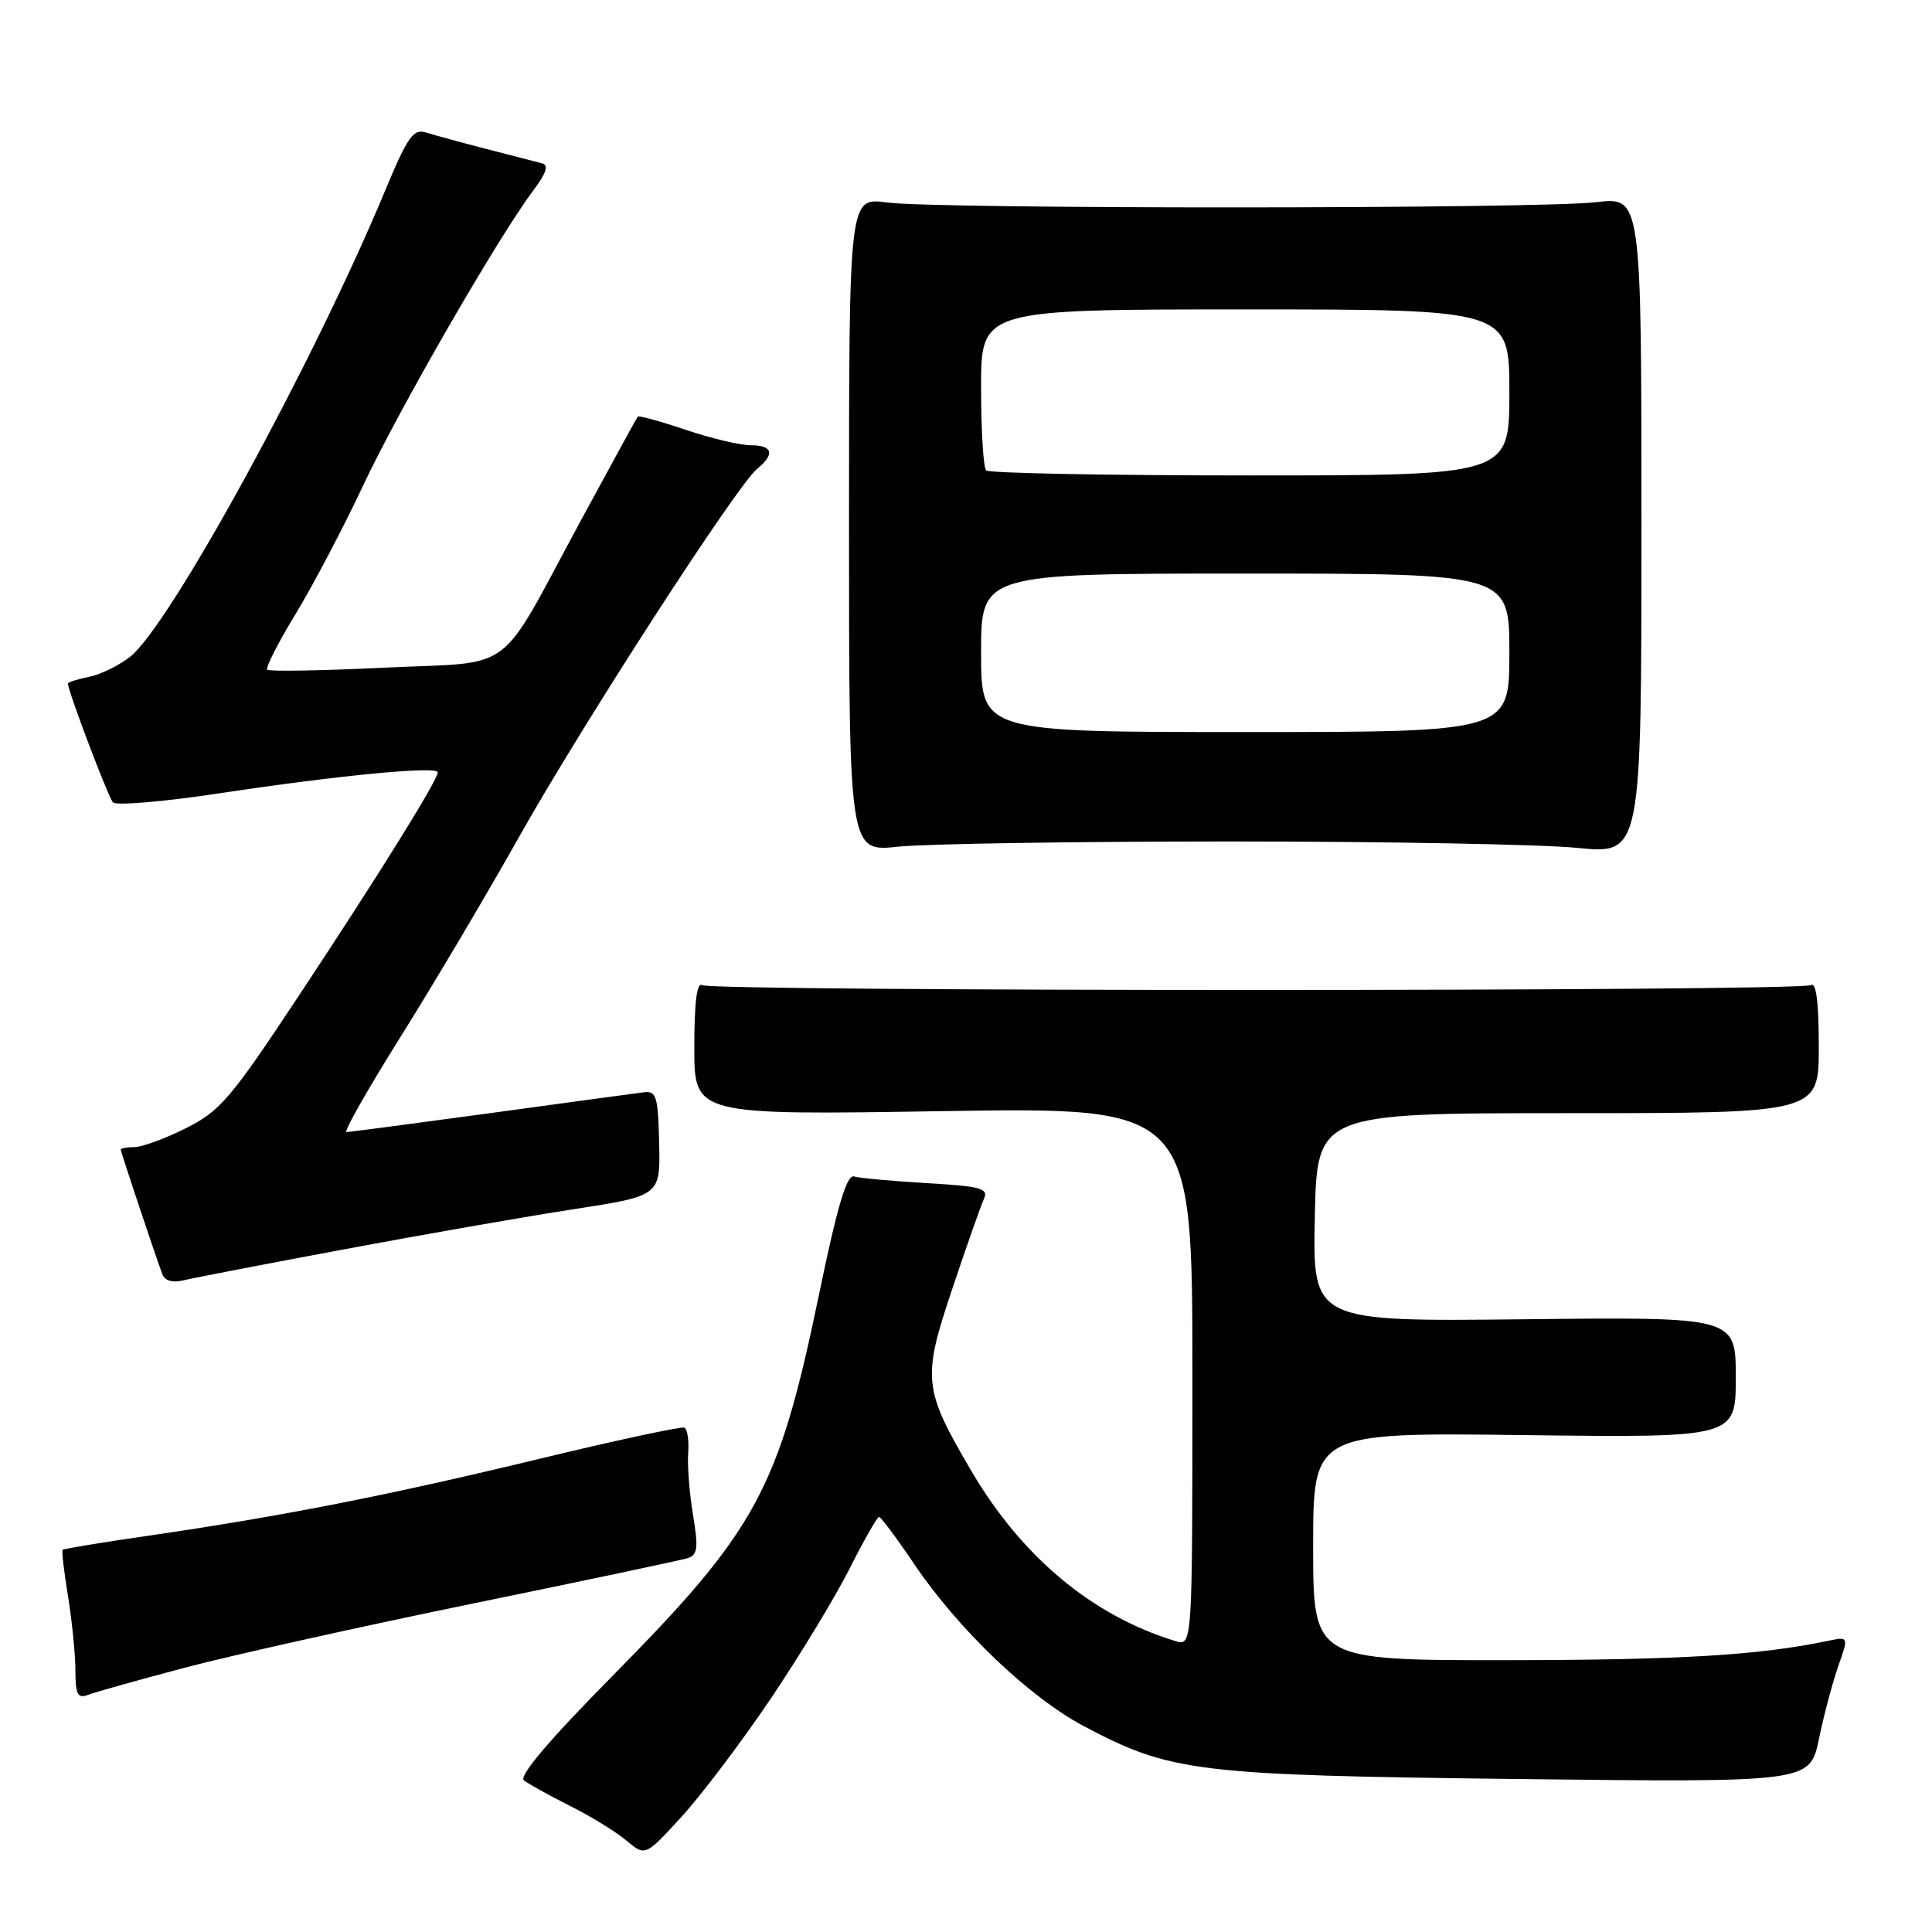 <?xml version="1.0" encoding="UTF-8" standalone="no"?>
<!DOCTYPE svg PUBLIC "-//W3C//DTD SVG 1.1//EN" "http://www.w3.org/Graphics/SVG/1.1/DTD/svg11.dtd" >
<svg xmlns="http://www.w3.org/2000/svg" xmlns:xlink="http://www.w3.org/1999/xlink" version="1.1" viewBox="0 0 256 256">
 <g >
 <path fill="currentColor"
d=" M 102.11 225.11 C 105.96 219.39 110.67 211.63 112.57 207.86 C 114.47 204.09 116.23 201.00 116.48 201.00 C 116.72 201.00 118.82 203.81 121.14 207.25 C 126.97 215.89 136.38 224.89 143.61 228.72 C 155.10 234.82 158.47 235.23 201.16 235.73 C 239.82 236.18 239.82 236.18 241.02 230.41 C 241.68 227.23 242.84 222.88 243.59 220.74 C 244.96 216.85 244.96 216.85 242.23 217.42 C 233.11 219.33 222.61 219.96 199.75 219.98 C 174.00 220.00 174.00 220.00 174.00 204.91 C 174.00 189.81 174.00 189.81 202.00 190.16 C 230.00 190.50 230.00 190.50 230.00 182.50 C 230.00 174.50 230.00 174.50 201.97 174.81 C 173.94 175.12 173.94 175.12 174.22 161.31 C 174.50 147.50 174.50 147.50 207.75 147.50 C 241.00 147.50 241.00 147.50 241.00 138.69 C 241.00 132.78 240.65 130.10 239.95 130.53 C 238.57 131.39 94.44 131.39 93.06 130.54 C 92.34 130.09 92.00 132.79 92.00 138.82 C 92.00 147.76 92.00 147.76 125.00 147.23 C 158.00 146.71 158.00 146.71 158.00 182.42 C 158.00 218.13 158.00 218.13 155.75 217.45 C 144.73 214.09 135.42 206.32 128.72 194.93 C 122.32 184.02 122.18 182.71 126.17 170.81 C 128.07 165.14 129.96 159.77 130.37 158.88 C 131.02 157.47 130.01 157.19 122.81 156.77 C 118.24 156.50 113.90 156.11 113.17 155.89 C 112.20 155.60 110.96 159.75 108.53 171.50 C 103.14 197.47 100.32 202.67 80.96 222.27 C 72.75 230.59 68.72 235.34 69.42 235.90 C 70.02 236.38 72.75 237.89 75.51 239.28 C 78.26 240.66 81.64 242.73 83.01 243.89 C 85.50 245.98 85.50 245.98 90.30 240.74 C 92.94 237.86 98.25 230.82 102.11 225.11 Z  M 24.40 221.00 C 30.51 219.38 47.65 215.56 62.50 212.51 C 77.35 209.47 90.22 206.74 91.10 206.47 C 92.44 206.04 92.56 205.14 91.83 200.73 C 91.35 197.85 91.06 194.15 91.19 192.50 C 91.31 190.85 91.08 189.35 90.68 189.17 C 90.29 188.99 81.53 190.87 71.23 193.36 C 51.32 198.17 37.32 200.92 19.53 203.51 C 13.50 204.38 8.45 205.22 8.30 205.36 C 8.16 205.51 8.48 208.30 9.02 211.56 C 9.55 214.83 9.99 219.24 9.99 221.36 C 10.00 224.53 10.29 225.10 11.65 224.58 C 12.56 224.23 18.30 222.62 24.40 221.00 Z  M 45.50 165.56 C 55.95 163.60 69.67 161.20 76.00 160.23 C 87.50 158.45 87.50 158.45 87.34 151.48 C 87.21 145.33 86.97 144.53 85.34 144.73 C 84.33 144.85 75.21 146.09 65.08 147.48 C 54.95 148.86 46.32 150.00 45.91 150.00 C 45.50 150.00 48.76 144.26 53.16 137.25 C 57.55 130.24 64.55 118.42 68.72 111.00 C 77.02 96.21 97.64 64.31 100.32 62.13 C 102.72 60.17 102.40 59.00 99.47 59.00 C 98.08 59.00 94.20 58.08 90.85 56.95 C 87.50 55.82 84.65 55.04 84.51 55.20 C 84.37 55.37 80.97 61.58 76.95 69.00 C 65.70 89.80 68.62 87.62 50.96 88.47 C 42.66 88.87 35.66 88.99 35.41 88.74 C 35.16 88.49 36.84 85.18 39.15 81.39 C 41.46 77.60 45.48 69.94 48.10 64.37 C 52.84 54.27 66.01 31.43 70.66 25.24 C 72.41 22.92 72.74 21.88 71.81 21.64 C 71.09 21.45 67.80 20.60 64.50 19.75 C 61.20 18.90 57.60 17.92 56.50 17.57 C 54.77 17.02 54.04 18.04 51.05 25.22 C 41.52 48.13 22.51 82.88 17.24 87.03 C 15.76 88.19 13.30 89.39 11.78 89.69 C 10.25 90.00 9.00 90.39 9.00 90.57 C 9.00 91.56 14.34 105.64 14.97 106.32 C 15.39 106.77 21.76 106.23 29.12 105.11 C 44.90 102.73 58.00 101.47 58.00 102.34 C 58.00 103.37 50.40 115.61 39.72 131.75 C 30.58 145.57 29.17 147.24 24.62 149.50 C 21.86 150.88 18.80 152.00 17.80 152.00 C 16.81 152.00 16.00 152.15 16.00 152.32 C 16.00 152.63 20.46 166.01 21.52 168.86 C 21.83 169.70 22.87 170.00 24.26 169.66 C 25.49 169.36 35.05 167.51 45.50 165.56 Z  M 163.00 111.50 C 183.62 111.50 204.32 111.88 209.00 112.35 C 217.50 113.19 217.50 113.19 217.50 69.64 C 217.50 26.08 217.50 26.08 211.50 26.79 C 203.86 27.69 124.16 27.72 117.50 26.83 C 112.50 26.15 112.50 26.15 112.50 69.51 C 112.50 112.88 112.50 112.88 119.00 112.19 C 122.58 111.81 142.38 111.50 163.00 111.50 Z  M 130.00 86.50 C 130.00 76.00 130.00 76.00 165.00 76.00 C 200.00 76.00 200.00 76.00 200.00 86.50 C 200.00 97.00 200.00 97.00 165.00 97.00 C 130.00 97.00 130.00 97.00 130.00 86.50 Z  M 130.67 62.33 C 130.30 61.97 130.00 57.02 130.00 51.33 C 130.00 41.00 130.00 41.00 165.00 41.00 C 200.00 41.00 200.00 41.00 200.00 52.00 C 200.00 63.00 200.00 63.00 165.67 63.00 C 146.78 63.00 131.03 62.70 130.67 62.33 Z "/>
</g>
</svg>